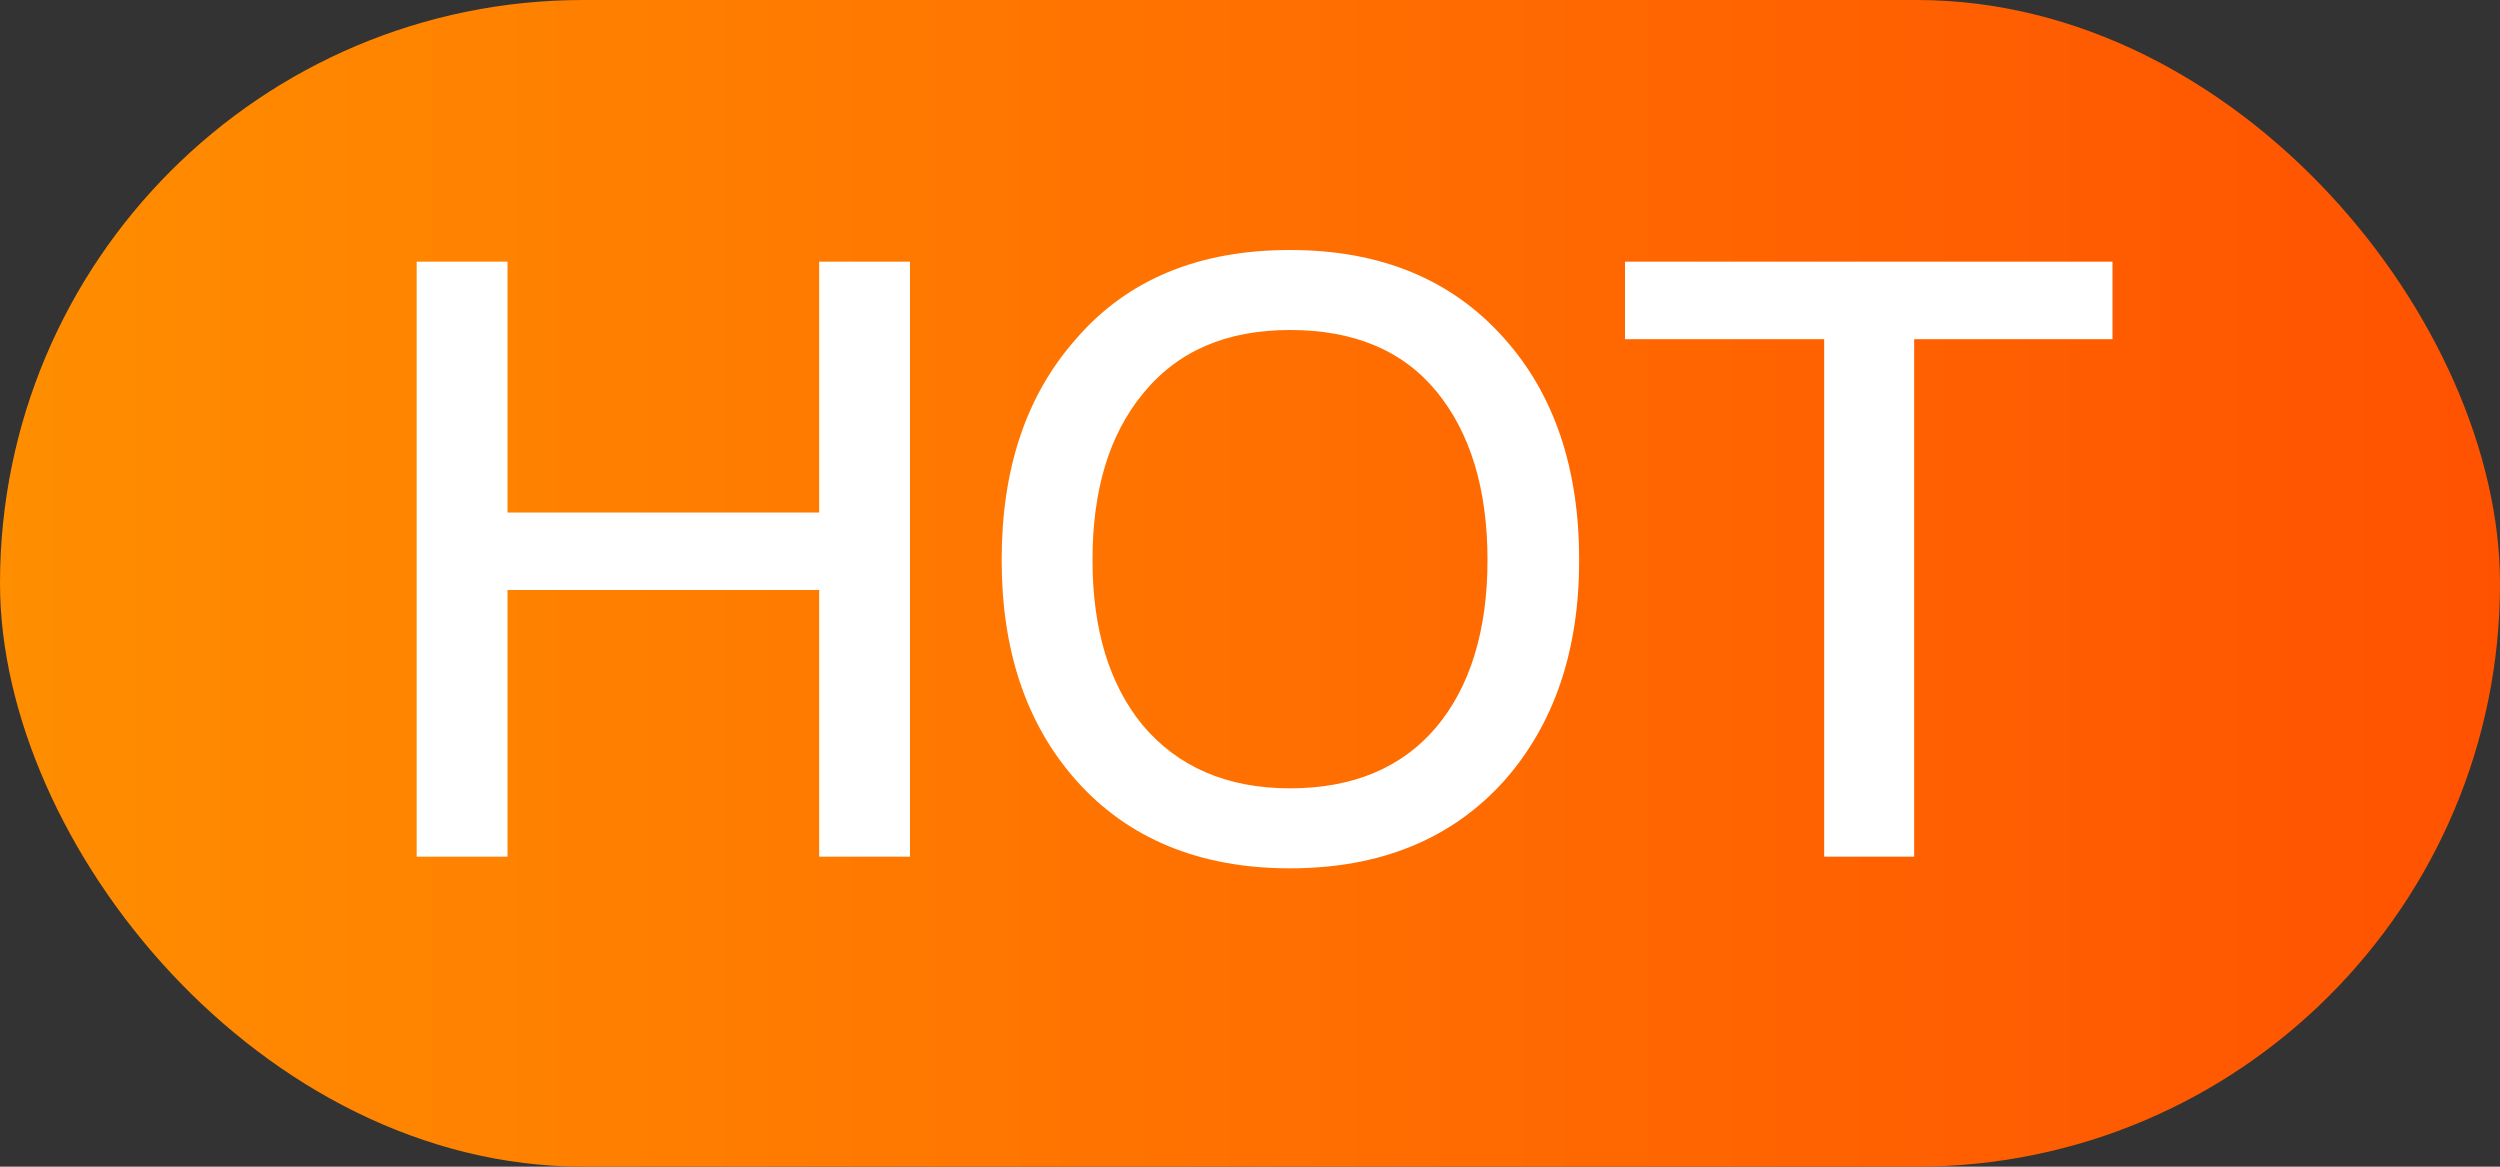 <?xml version="1.0" encoding="UTF-8"?>
<svg width="30px" height="14px" viewBox="0 0 30 14" version="1.1" xmlns="http://www.w3.org/2000/svg" xmlns:xlink="http://www.w3.org/1999/xlink">
    <rect x="0" y="0" width="30" height="14" fill="#333333" stroke="none"/>
    <title>hot</title>
    <defs>
        <linearGradient x1="0%" y1="50%" x2="100%" y2="50%" id="linearGradient-1">
            <stop stop-color="#FF8E00" offset="0%"></stop>
            <stop stop-color="#FF5201" offset="100%"></stop>
        </linearGradient>
    </defs>
    <g id="页面-1" stroke="none" stroke-width="1" fill="none" fill-rule="evenodd">
        <g id="0首页【美衣网】" transform="translate(-1348, -1312)">
            <g id="有好货" transform="translate(360, 1028)">
                <g id="text" transform="translate(988, 278)">
                    <g id="hot" transform="translate(0, 6)">
                        <rect id="矩形" fill="url(#linearGradient-1)" x="0" y="0" width="30" height="14" rx="7"></rect>
                        <path d="M6.09,10.28 L6.09,7.08 L9.83,7.08 L9.83,10.28 L10.92,10.28 L10.92,3.14 L9.83,3.14 L9.83,6.15 L6.09,6.15 L6.09,3.14 L5,3.14 L5,10.28 L6.09,10.28 Z M15.48,10.42 C16.56,10.42 17.42,10.07 18.05,9.37 C18.65,8.69 18.95,7.81 18.95,6.72 C18.95,5.62 18.65,4.73 18.05,4.06 C17.42,3.35 16.56,3 15.48,3 C14.39,3 13.53,3.35 12.91,4.07 C12.31,4.75 12.02,5.63 12.02,6.72 C12.02,7.8 12.31,8.68 12.91,9.36 C13.53,10.06 14.39,10.42 15.48,10.42 Z M15.48,9.46 C14.72,9.46 14.13,9.2 13.71,8.7 C13.31,8.21 13.11,7.55 13.11,6.72 C13.11,5.88 13.31,5.22 13.71,4.73 C14.13,4.21 14.72,3.96 15.48,3.96 C16.24,3.96 16.83,4.2 17.24,4.7 C17.64,5.19 17.85,5.86 17.85,6.72 C17.85,7.57 17.64,8.24 17.24,8.72 C16.83,9.21 16.24,9.46 15.48,9.46 Z M22.97,10.28 L22.97,4.07 L25.35,4.07 L25.35,3.14 L19.5,3.14 L19.5,4.07 L21.89,4.07 L21.89,10.28 L22.97,10.28 Z" id="HOT" fill="#FFFFFF" fill-rule="nonzero"></path>
                    </g>
                </g>
            </g>
        </g>
    </g>
</svg>